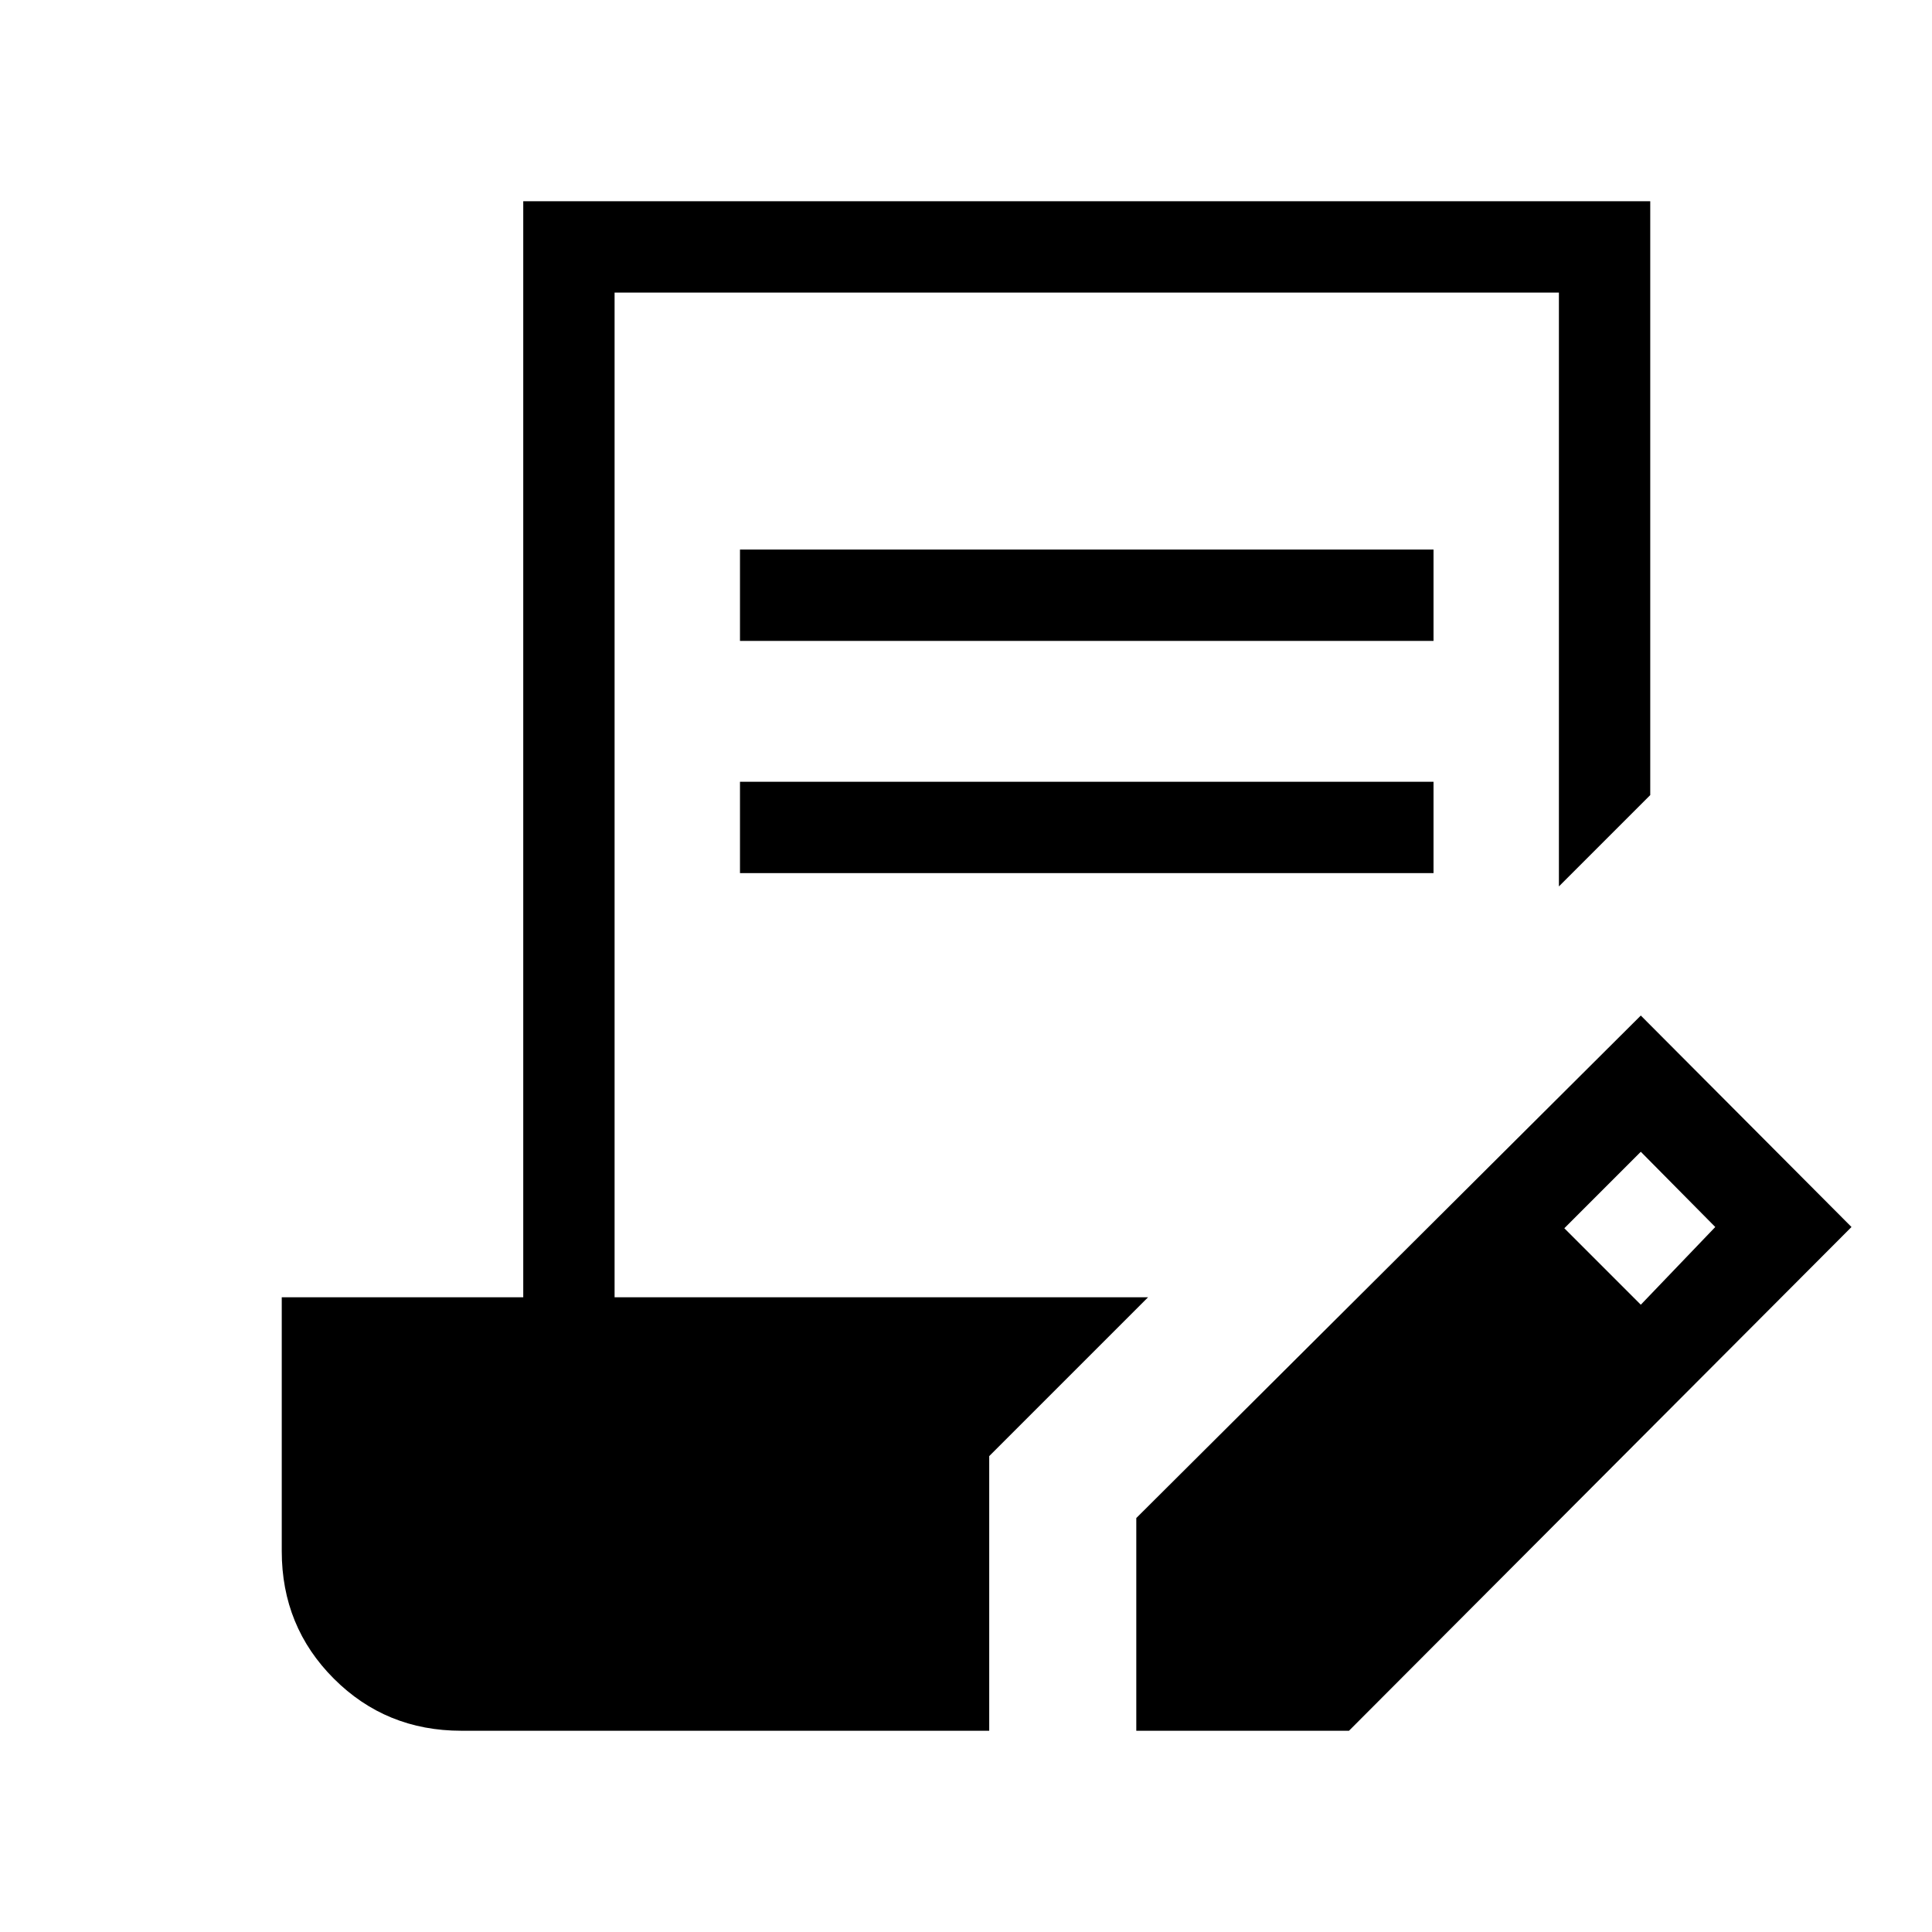 <svg xmlns="http://www.w3.org/2000/svg" width="48" height="48" viewBox="0 -960 960 960"><path d="M491.538-100.001H229.231q-37.461 0-63.345-25.885-25.885-25.884-25.885-63.345v-126.153h120v-544.615h559.998v295.076l-45.384 45.384v-295.076h-469.23v499.231H570.46l-78.922 78.922v136.461Zm73.078 0v-105.692l250.691-249.691 104.691 105.076-249.691 250.307H564.616ZM367.693-526.154v-45.384h344.614v45.384H367.693Zm0-115.385v-45.383h344.614v45.383H367.693Zm447.614 329.846 37-38.615-37-37.385-38 38 38 38Z"/></svg>